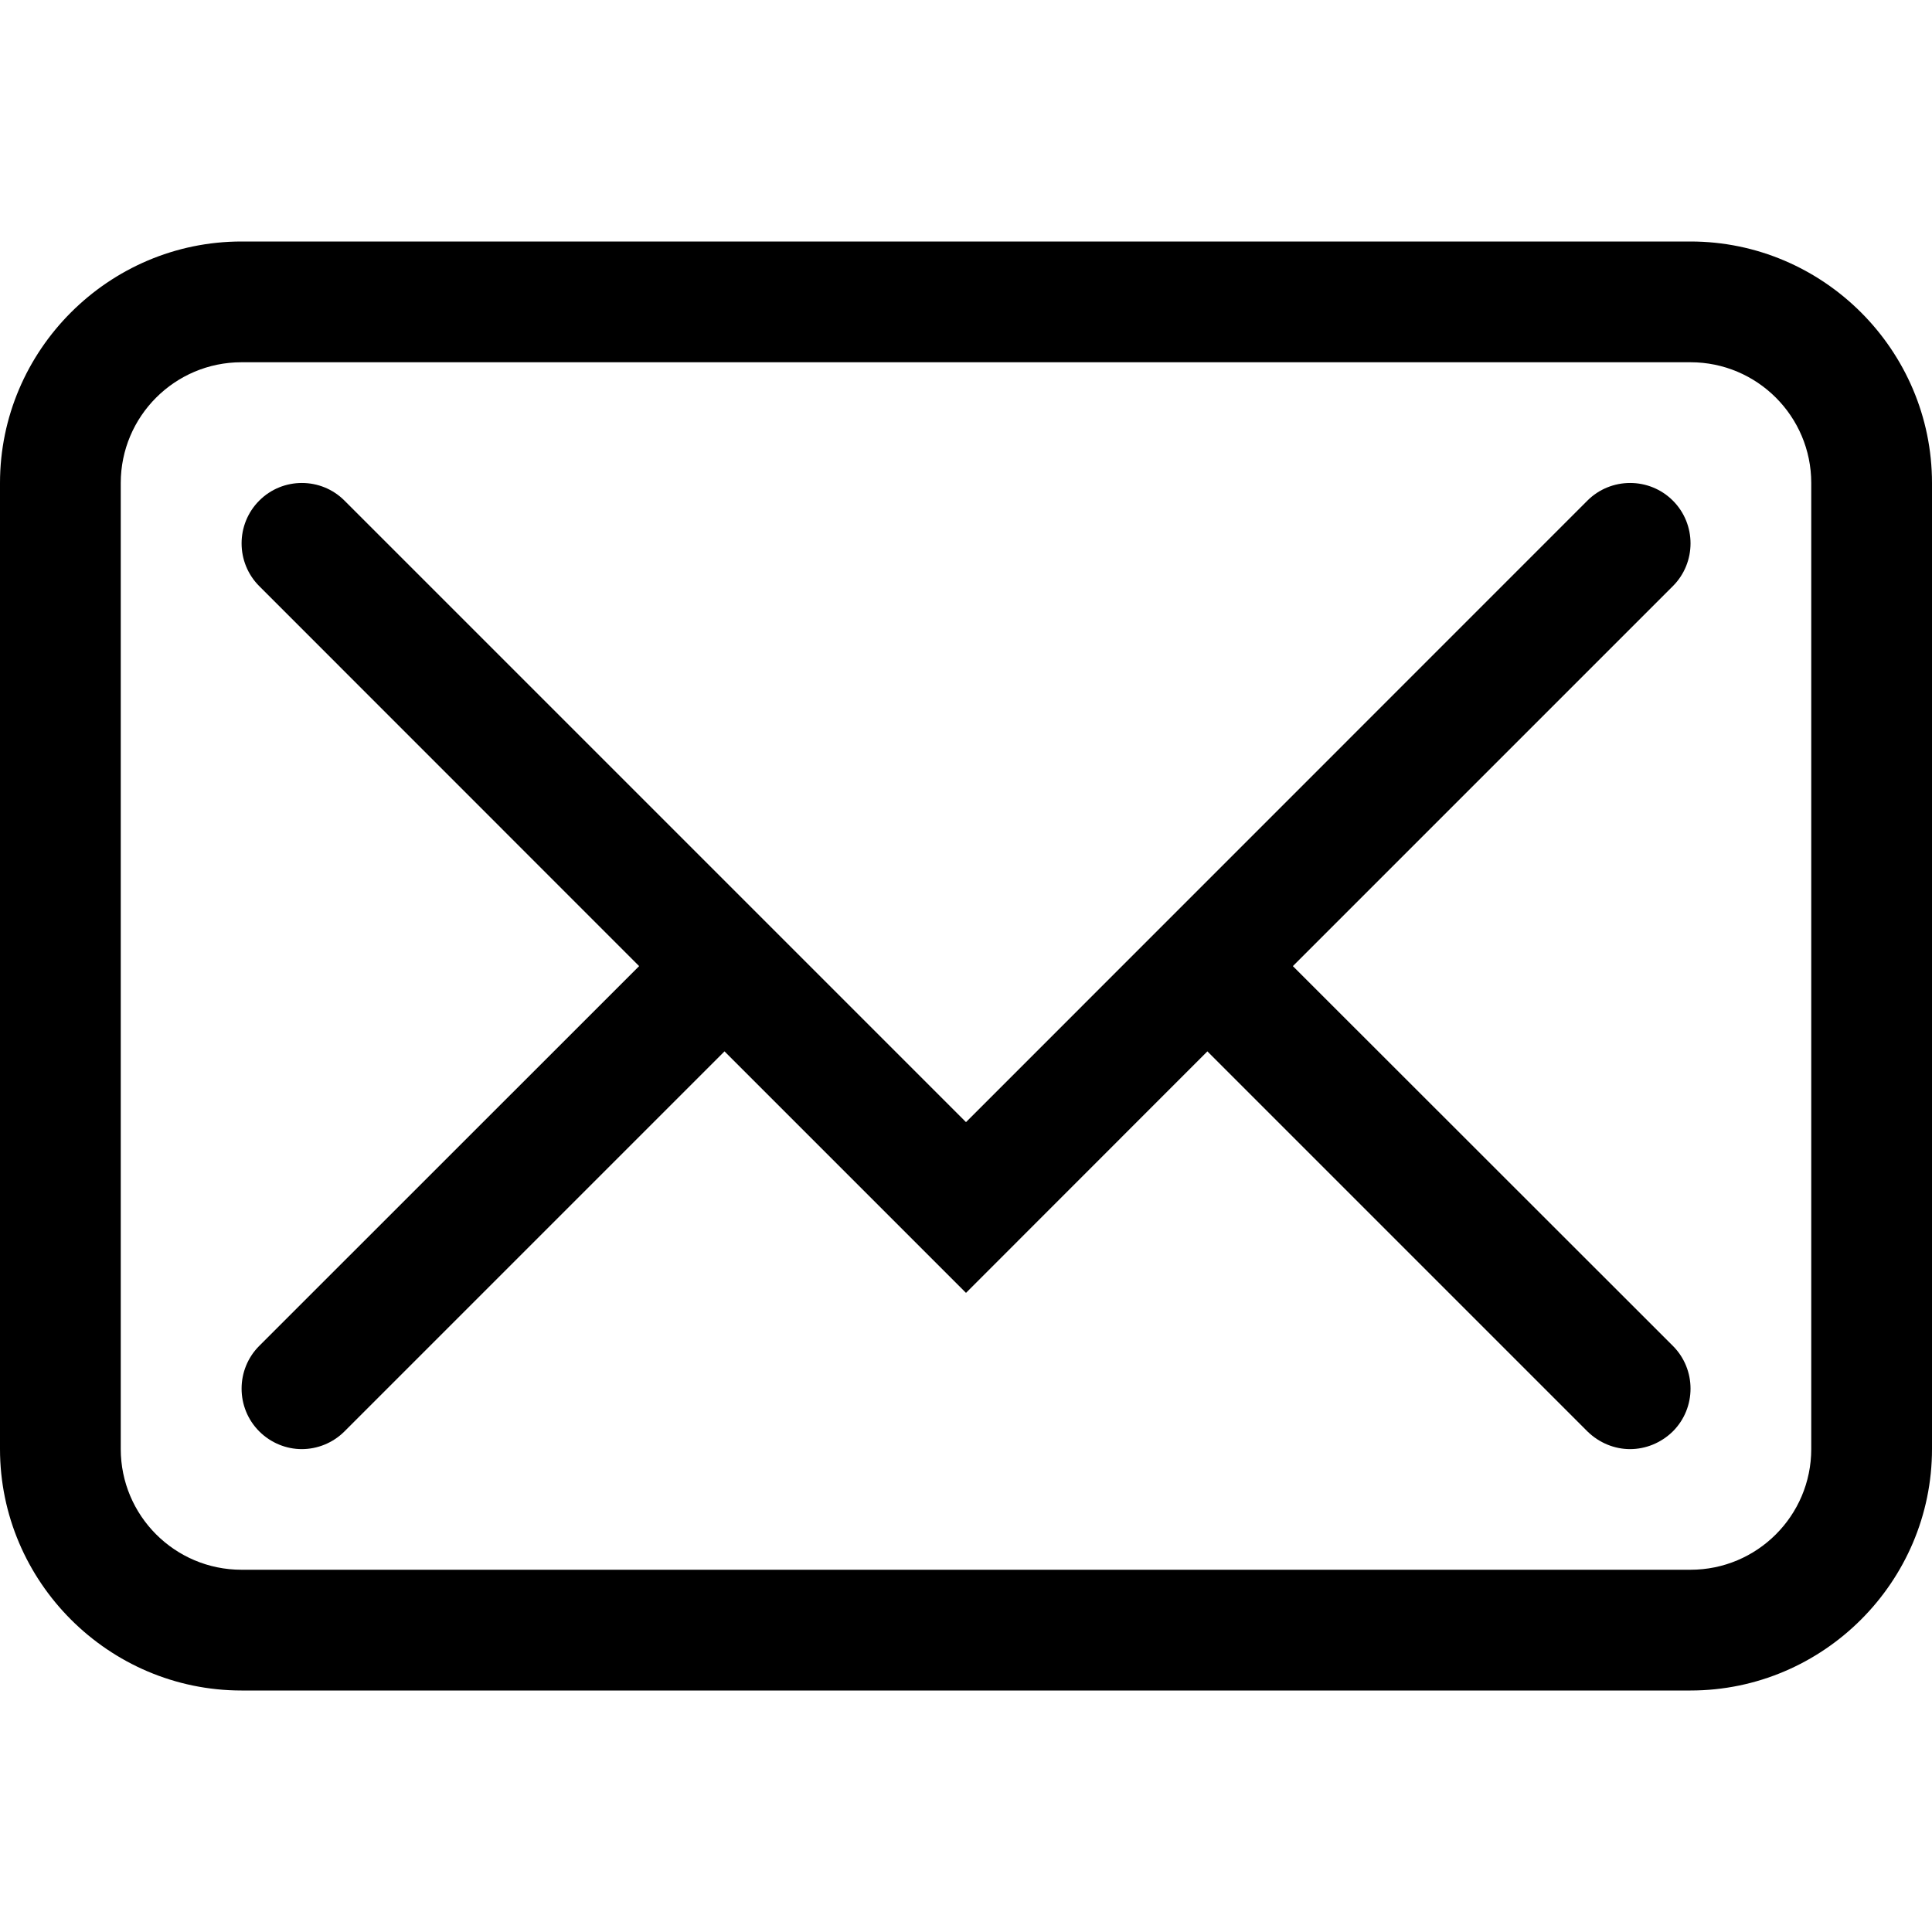 <svg xmlns="http://www.w3.org/2000/svg" xlink="http://www.w3.org/1999/xlink" width="16" height="16" viewBox="0 0 16 16"><path d="M14,2 L2,2 C0.9,2 0,2.9 0,4 L0,12 C0,13.1 0.9,14 2,14 L14,14 C15.1,14 16,13.1 16,12 L16,4 C16,2.9 15.1,2 14,2 L14,2 Z M15,12 C15,12.552 14.552,13 14,13 L2,13 C1.448,13 1,12.552 1,12 L1,4 C1,3.448 1.448,3 2,3 L14,3 C14.552,3 15,3.448 15,4 L15,12 Z M13.854,4.146 C13.659,3.951 13.341,3.951 13.146,4.146 L8,9.293 L2.853,4.146 C2.659,3.951 2.341,3.951 2.147,4.146 C1.952,4.341 1.952,4.659 2.147,4.854 L5.293,8.001 L2.147,11.146 C1.952,11.341 1.952,11.659 2.147,11.854 C2.244,11.951 2.373,12.001 2.499,12.001 C2.627,12.001 2.756,11.951 2.853,11.854 L6,8.707 L8,10.707 L9.999,8.707 L13.146,11.854 C13.245,11.951 13.373,12.001 13.499,12.001 C13.627,12.001 13.755,11.951 13.854,11.854 C14.049,11.659 14.049,11.341 13.854,11.146 L10.707,8.001 L13.854,4.854 C14.049,4.659 14.049,4.341 13.854,4.146 Z"/></svg>
